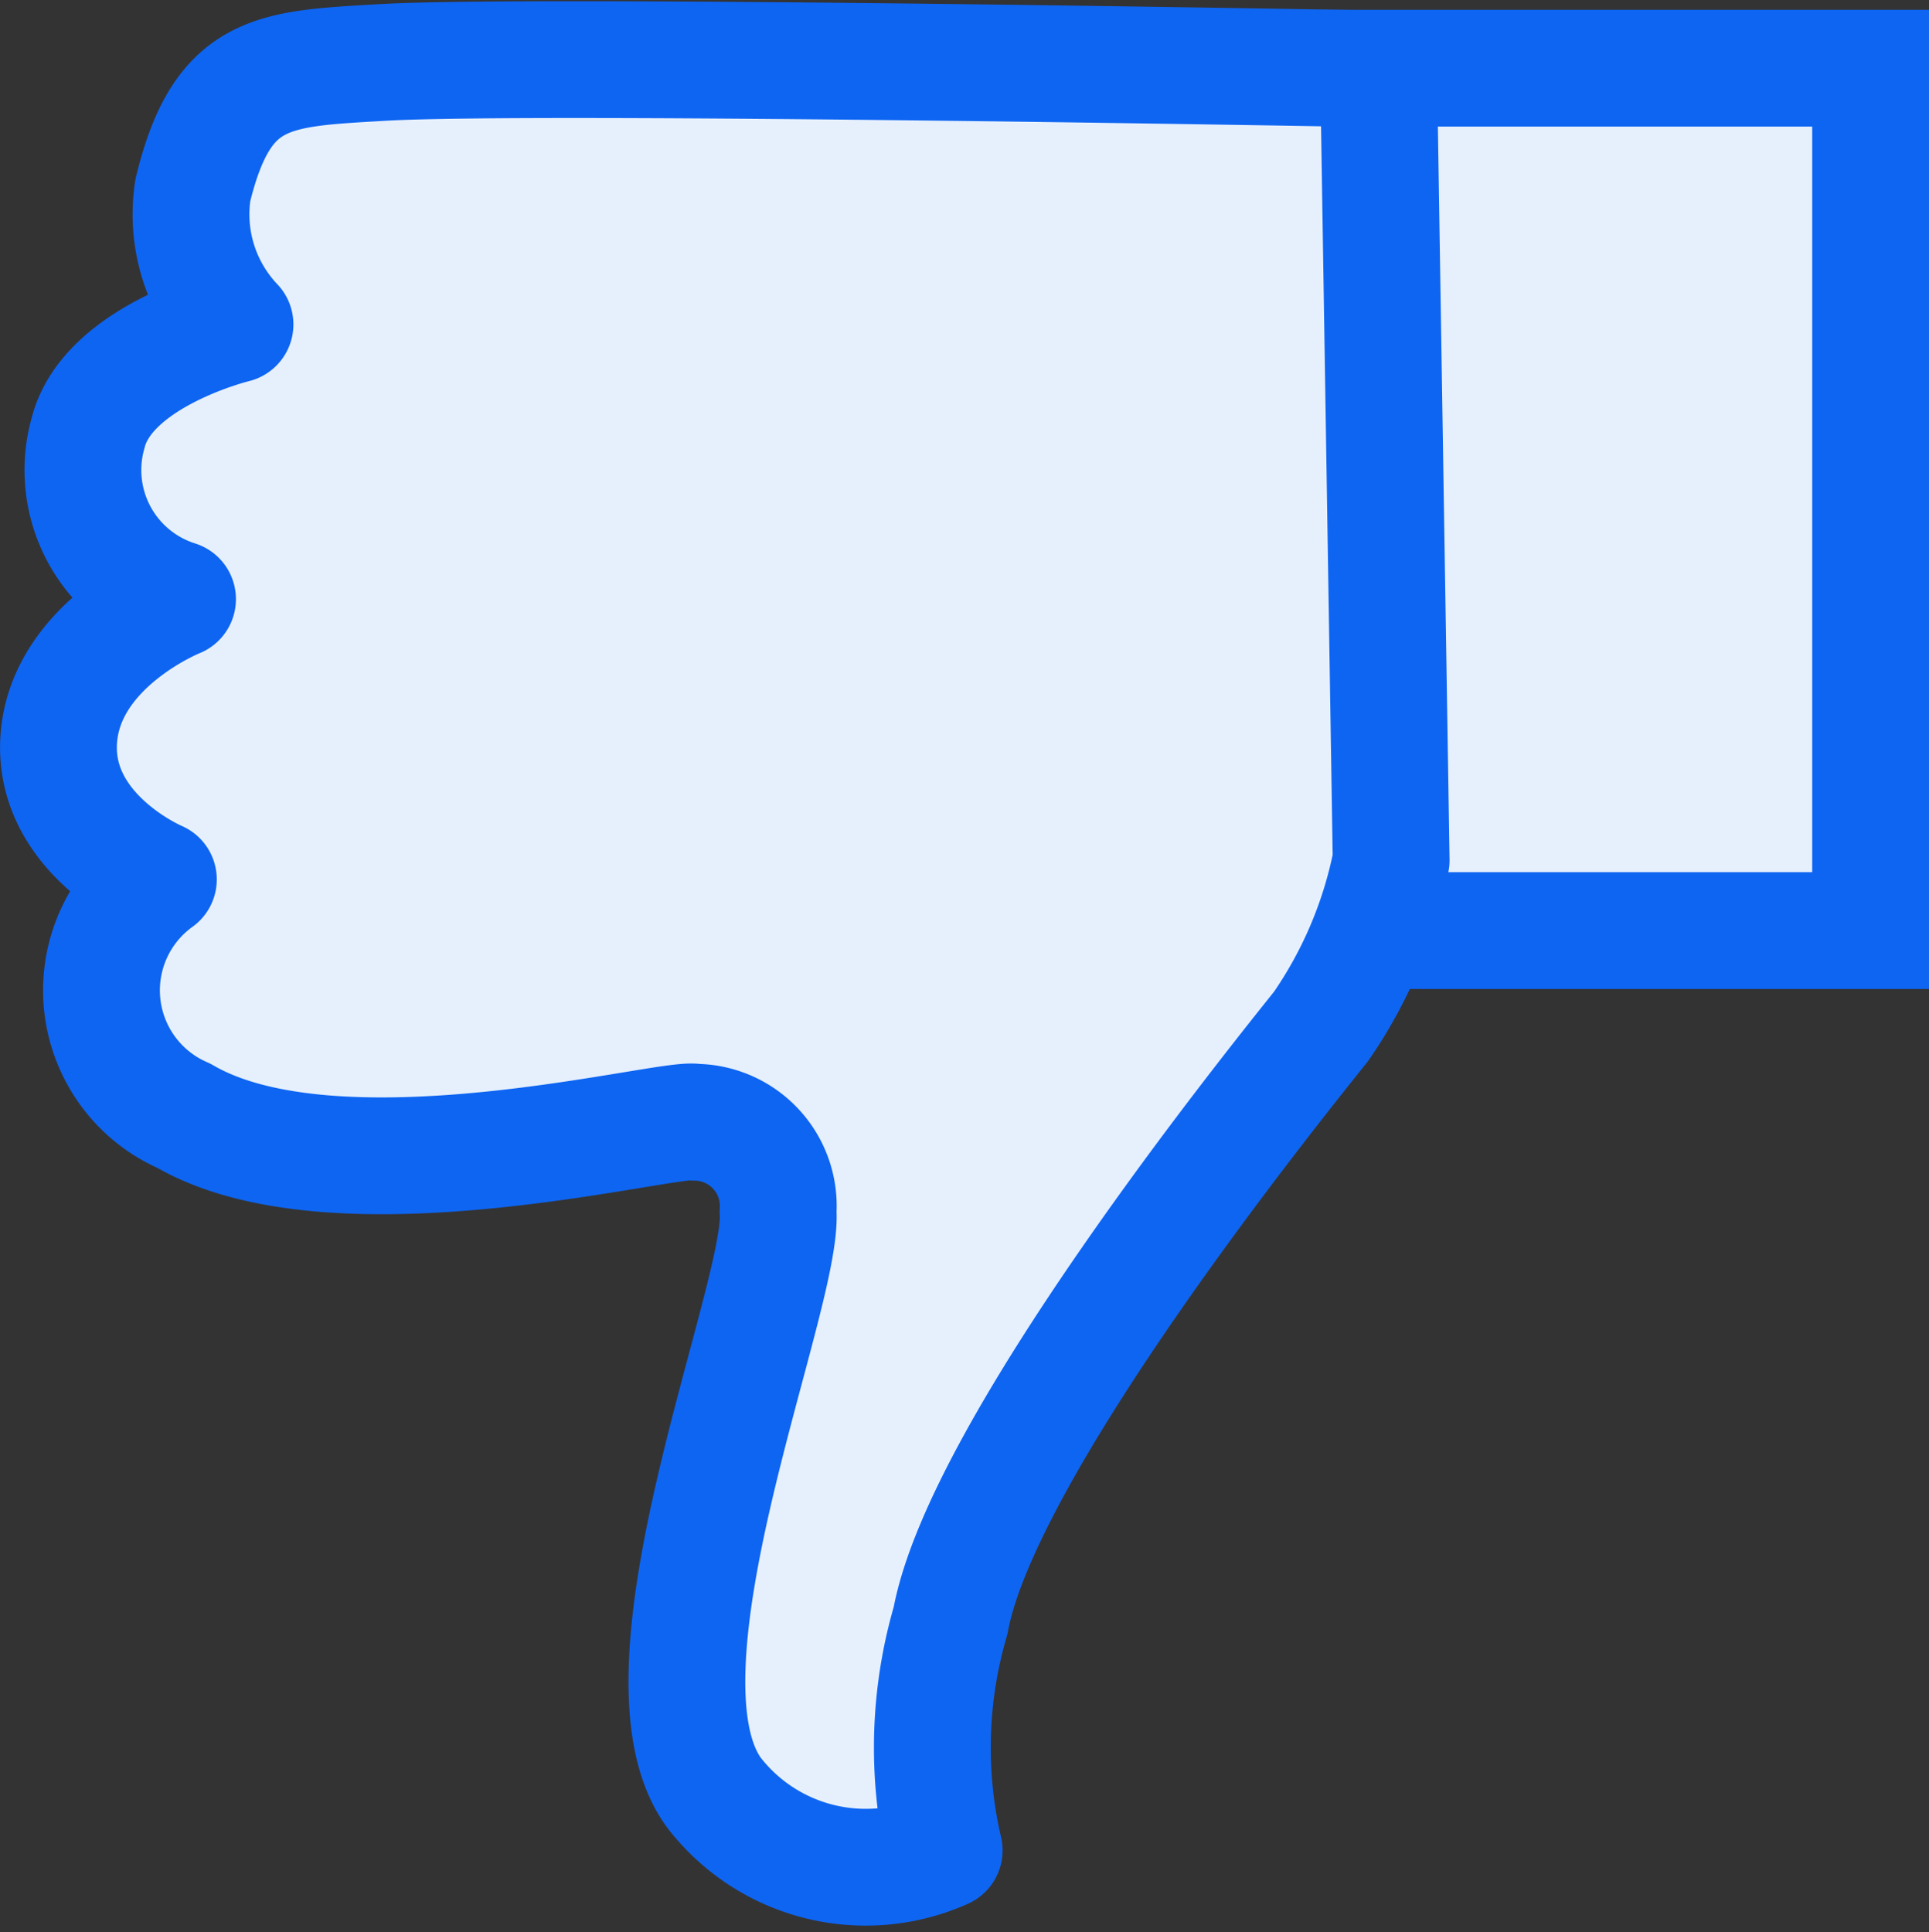 <svg xmlns="http://www.w3.org/2000/svg" width="16.516" height="16.545" viewBox="0 0 16.516 16.545">
  <rect x="0" y="0" width="16.516" height="16.545" fill="#333333" stroke="none"/>
  <g id="User_disliked" transform="translate(372.123 453.541) rotate(180)">
    <rect id="Rectangle_41" data-name="Rectangle 41" width="4.212" height="7.384" transform="translate(356.107 445.573)" fill="#e6f0fd" stroke="#0e65f2" stroke-width="1"/>
    <path id="Path_54" data-name="Path 54" d="M372.4,446.175a3.779,3.779,0,0,1,.6-1.422c.437-.547,2.9-3.61,3.172-5.087a3.873,3.873,0,0,0,.055-1.969,1.641,1.641,0,0,1,1.969.492c.766,1.039-.6,4.266-.547,4.977a.717.717,0,0,0,.711.766c.219.055,3.063-.711,4.376.055a1.17,1.17,0,0,1,.219,2.024s.908.383.853,1.2-1.017,1.2-1.017,1.2a1.159,1.159,0,0,1,.766,1.422c-.166.665-1.258.93-1.258.93a1.369,1.369,0,0,1,.361,1.149c-.252,1.039-.689,1.039-1.619,1.094-1.328.078-8.533-.055-8.533-.055Z" transform="translate(-12.188)" fill="#e6f0fd" stroke="#0e65f2" stroke-linejoin="round" stroke-width="1"/>
  </g>
</svg>
